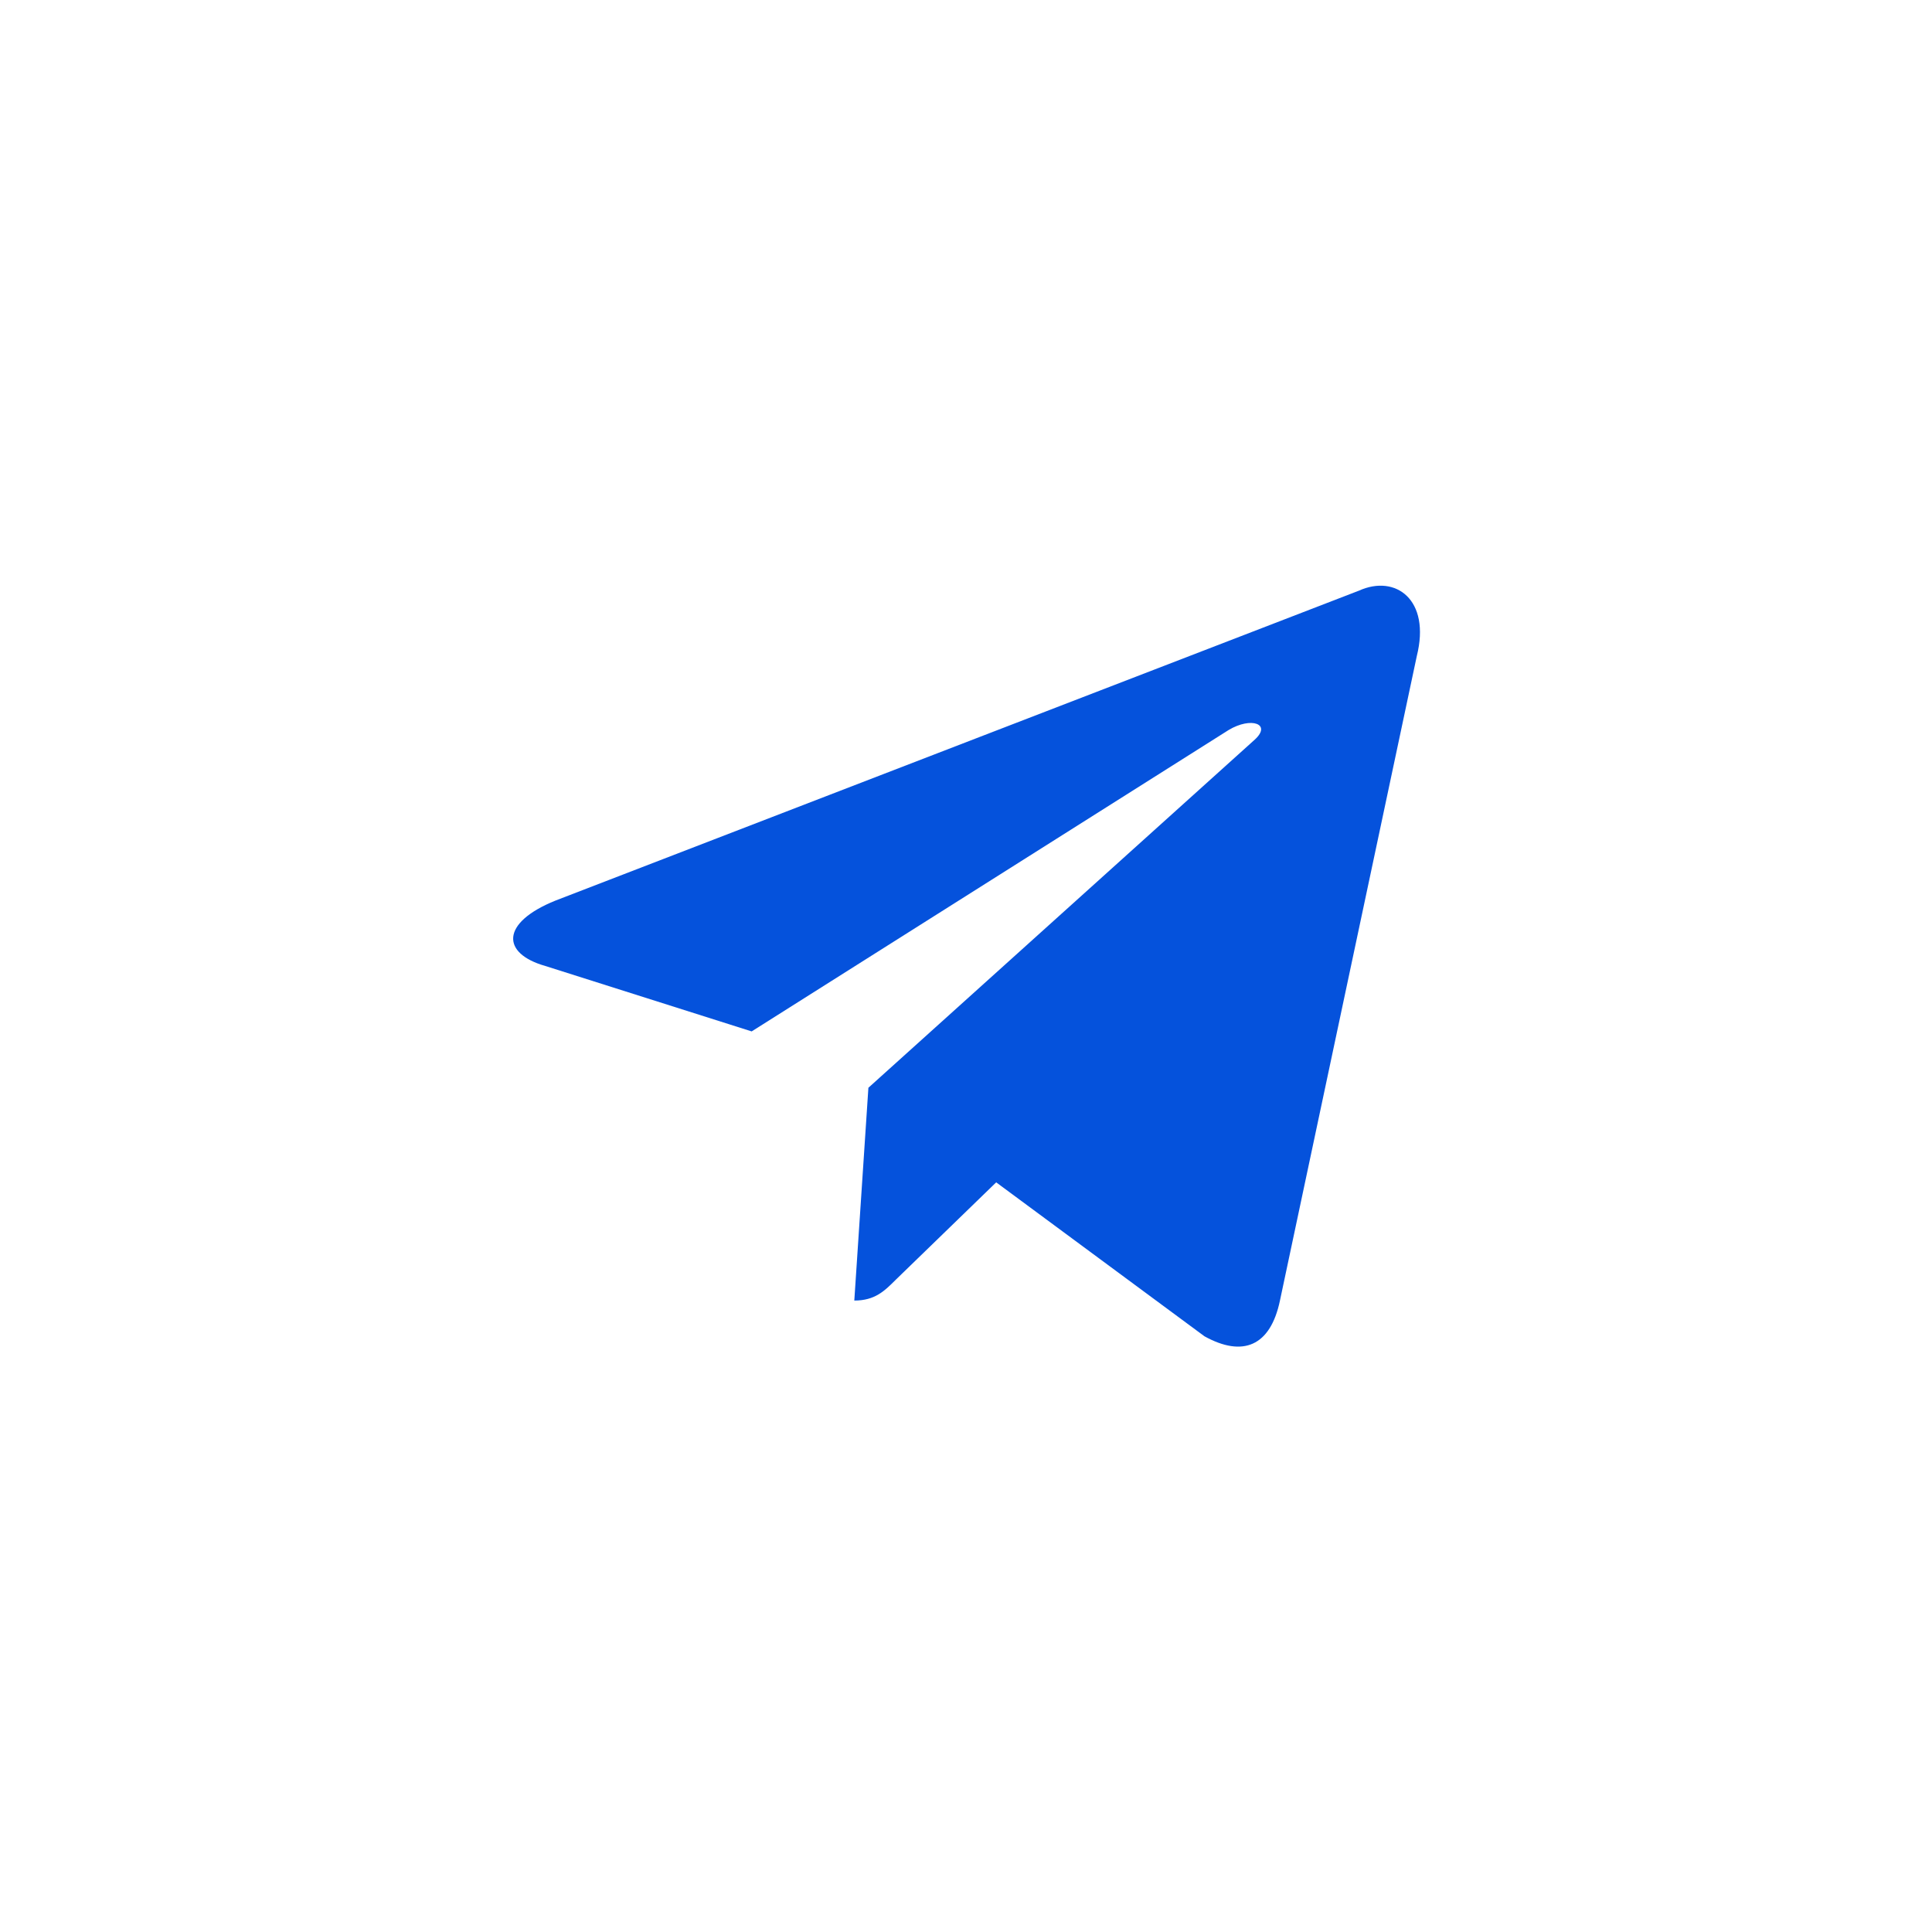 <svg xmlns="http://www.w3.org/2000/svg" width="48" height="48" viewBox="0 0 48 48">
  <g fill="none" transform="translate(9 9)">
    <rect width="30" height="30" fill="#000" opacity="0"/>
    <path fill="#0552DC" d="M12.225,23.312 L12.575,18.025 L22.175,9.375 C22.6,8.987 22.087,8.8 21.525,9.137 L9.675,16.625 L4.55,15 C3.45,14.688 3.437,13.925 4.8,13.375 L24.762,5.675 C25.675,5.263 26.55,5.9 26.2,7.3 L22.8,23.312 C22.562,24.45 21.875,24.725 20.925,24.2 L15.75,20.375 L13.262,22.788 C12.975,23.075 12.738,23.312 12.225,23.312 Z"/>
  </g>
</svg>

